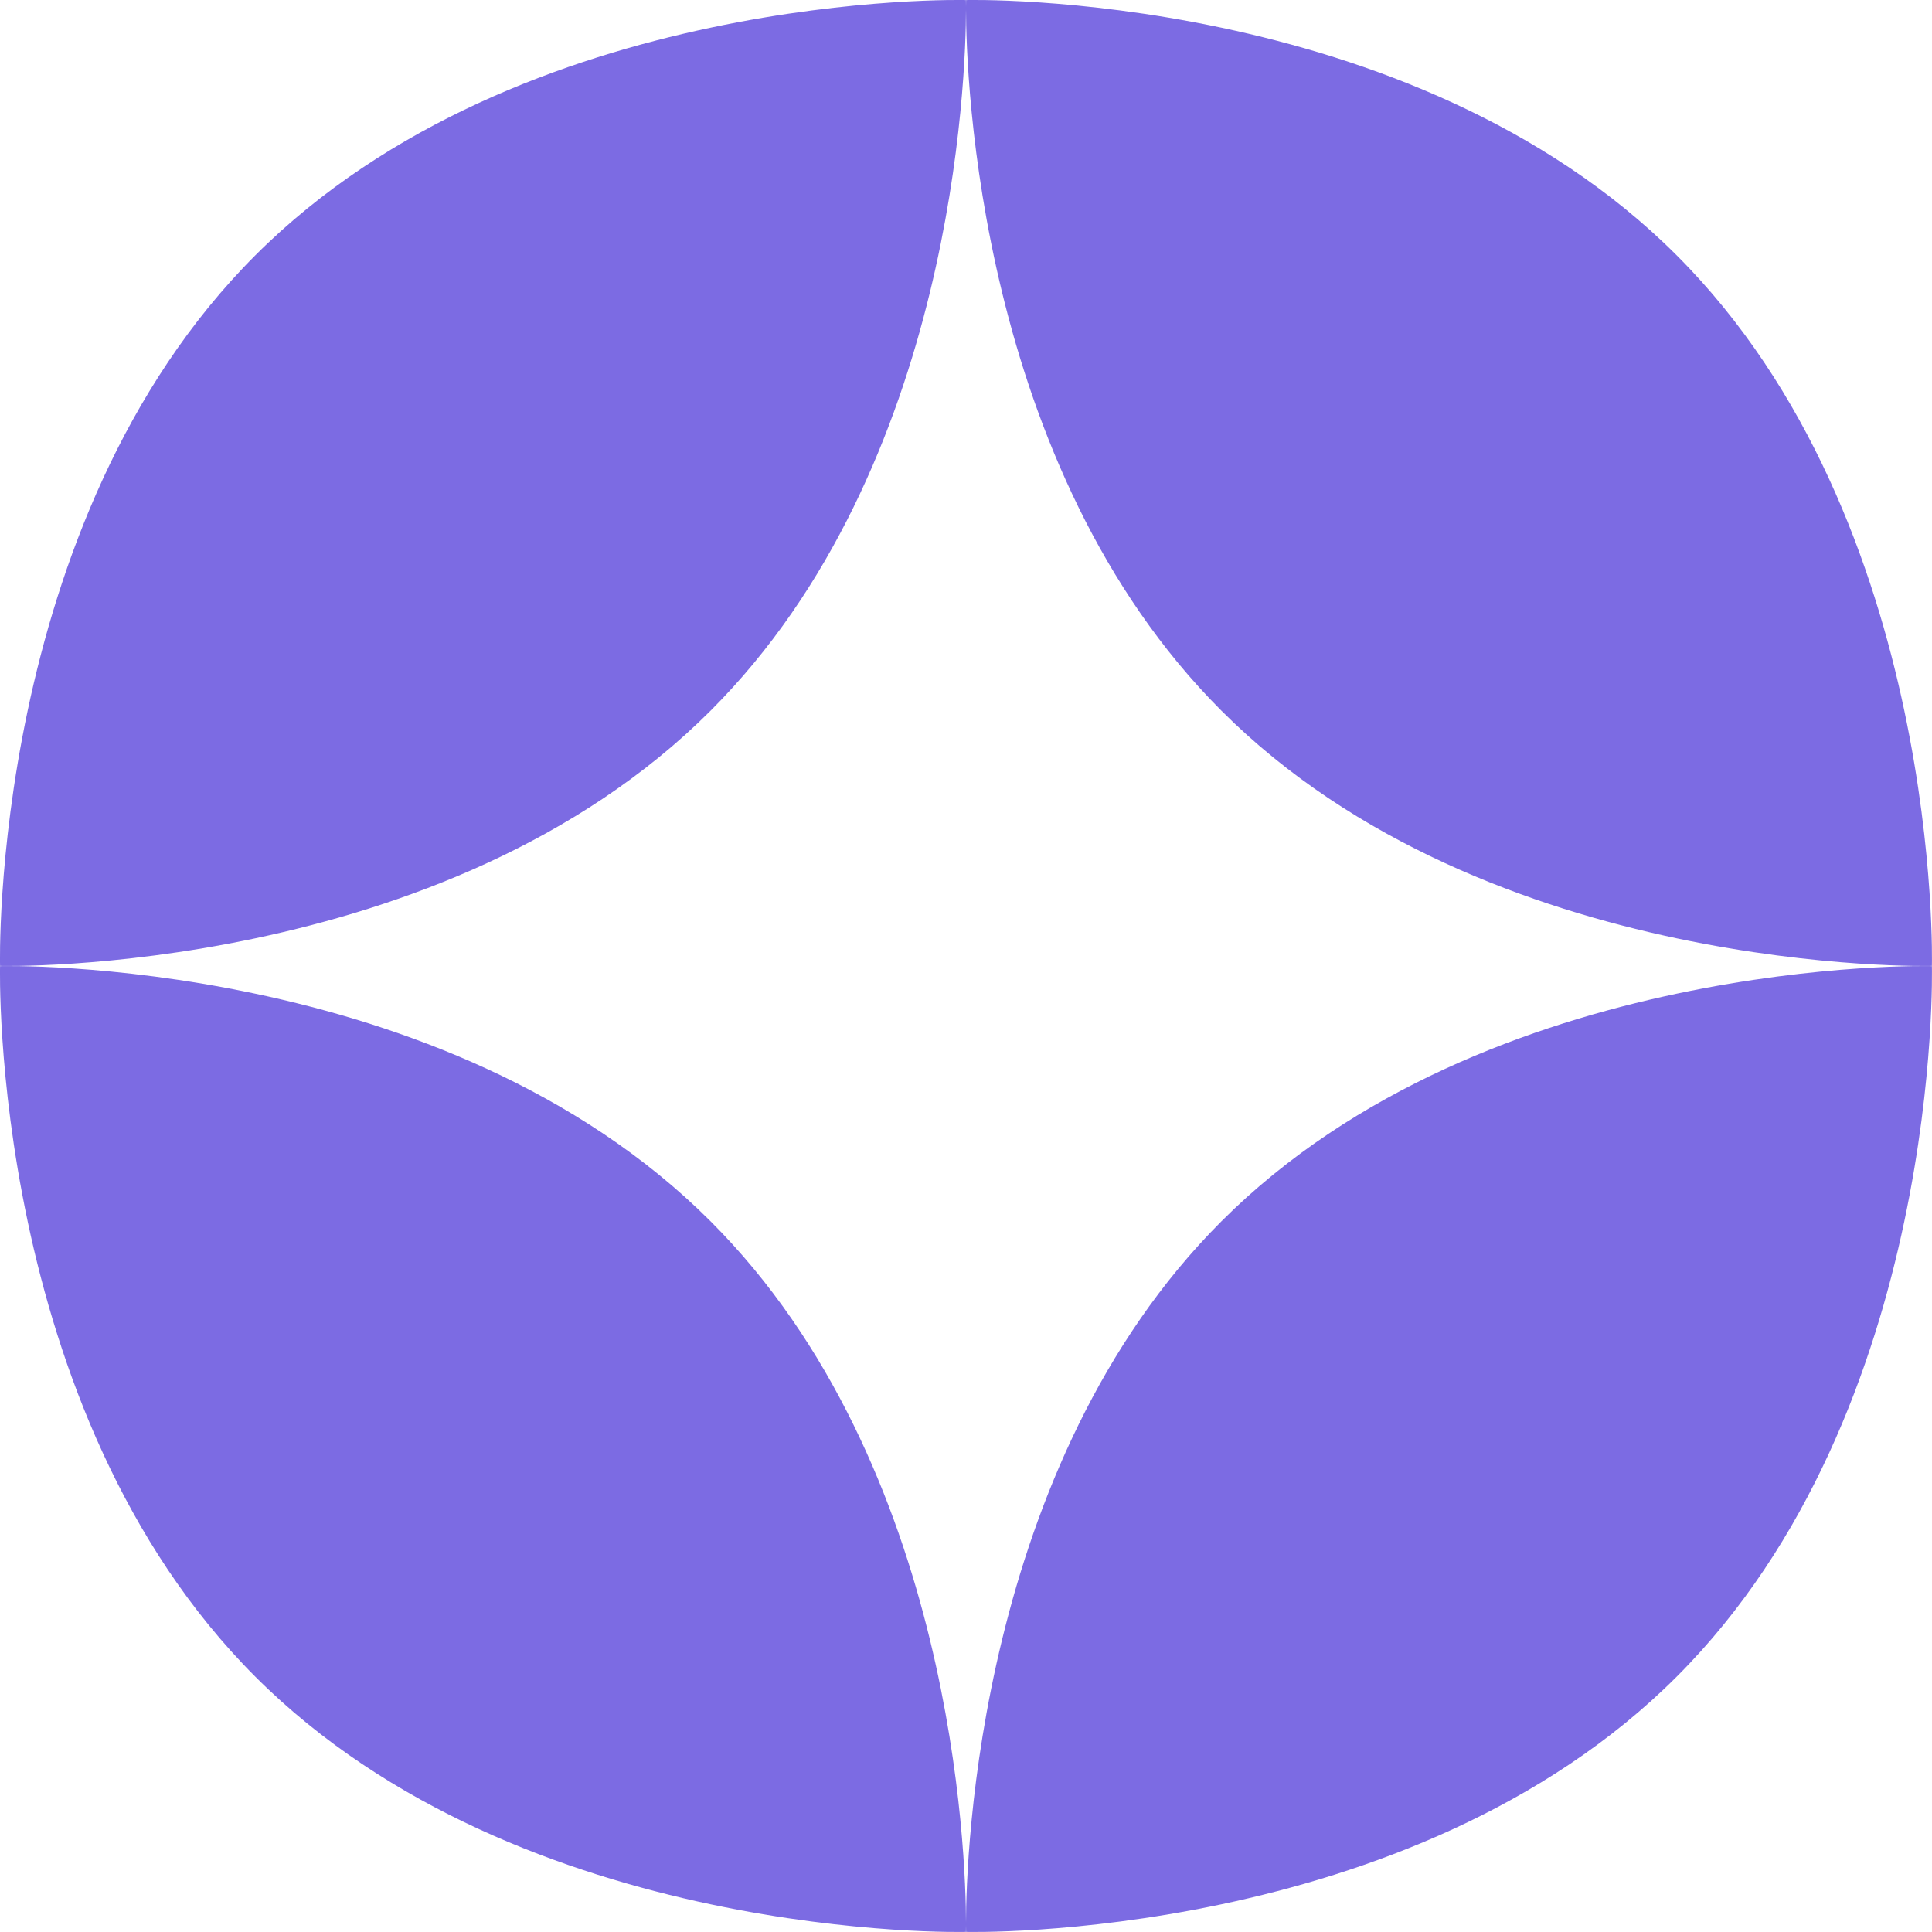 <svg width="40" height="40" viewBox="0 0 40 40" fill="none" xmlns="http://www.w3.org/2000/svg">
<path fill-rule="evenodd" clip-rule="evenodd" d="M39.998 19.998C39.998 19.998 40.236 10.809 34.714 5.286C29.192 -0.236 20.002 0.001 20.002 0.001C20.002 0.001 20 0.049 20 0.139C20 0.101 20 0.07 19.999 0.048C19.999 0.017 19.998 0.001 19.998 0.001C19.998 0.001 10.809 -0.236 5.286 5.286C-0.236 10.809 0.001 19.998 0.001 19.998C0.001 19.998 9.192 20.236 14.713 14.713C19.761 9.666 19.997 1.555 20 0.197C20.003 1.555 20.239 9.666 25.287 14.713C30.808 20.236 39.998 19.998 39.998 19.998ZM5.286 34.714C-0.236 29.192 0.001 20.002 0.001 20.002C0.001 20.002 9.192 19.764 14.713 25.287C19.761 30.334 19.997 38.445 20 39.803C20.003 38.445 20.239 30.334 25.287 25.287C30.808 19.764 39.998 20.002 39.998 20.002C39.998 20.002 40.236 29.192 34.714 34.714C29.192 40.236 20.002 39.998 20.002 39.998C20.002 39.998 20 39.951 20 39.861C20 39.951 19.998 39.998 19.998 39.998C19.998 39.998 10.809 40.236 5.286 34.714Z" fill="#7C6BE3"/>
</svg>
